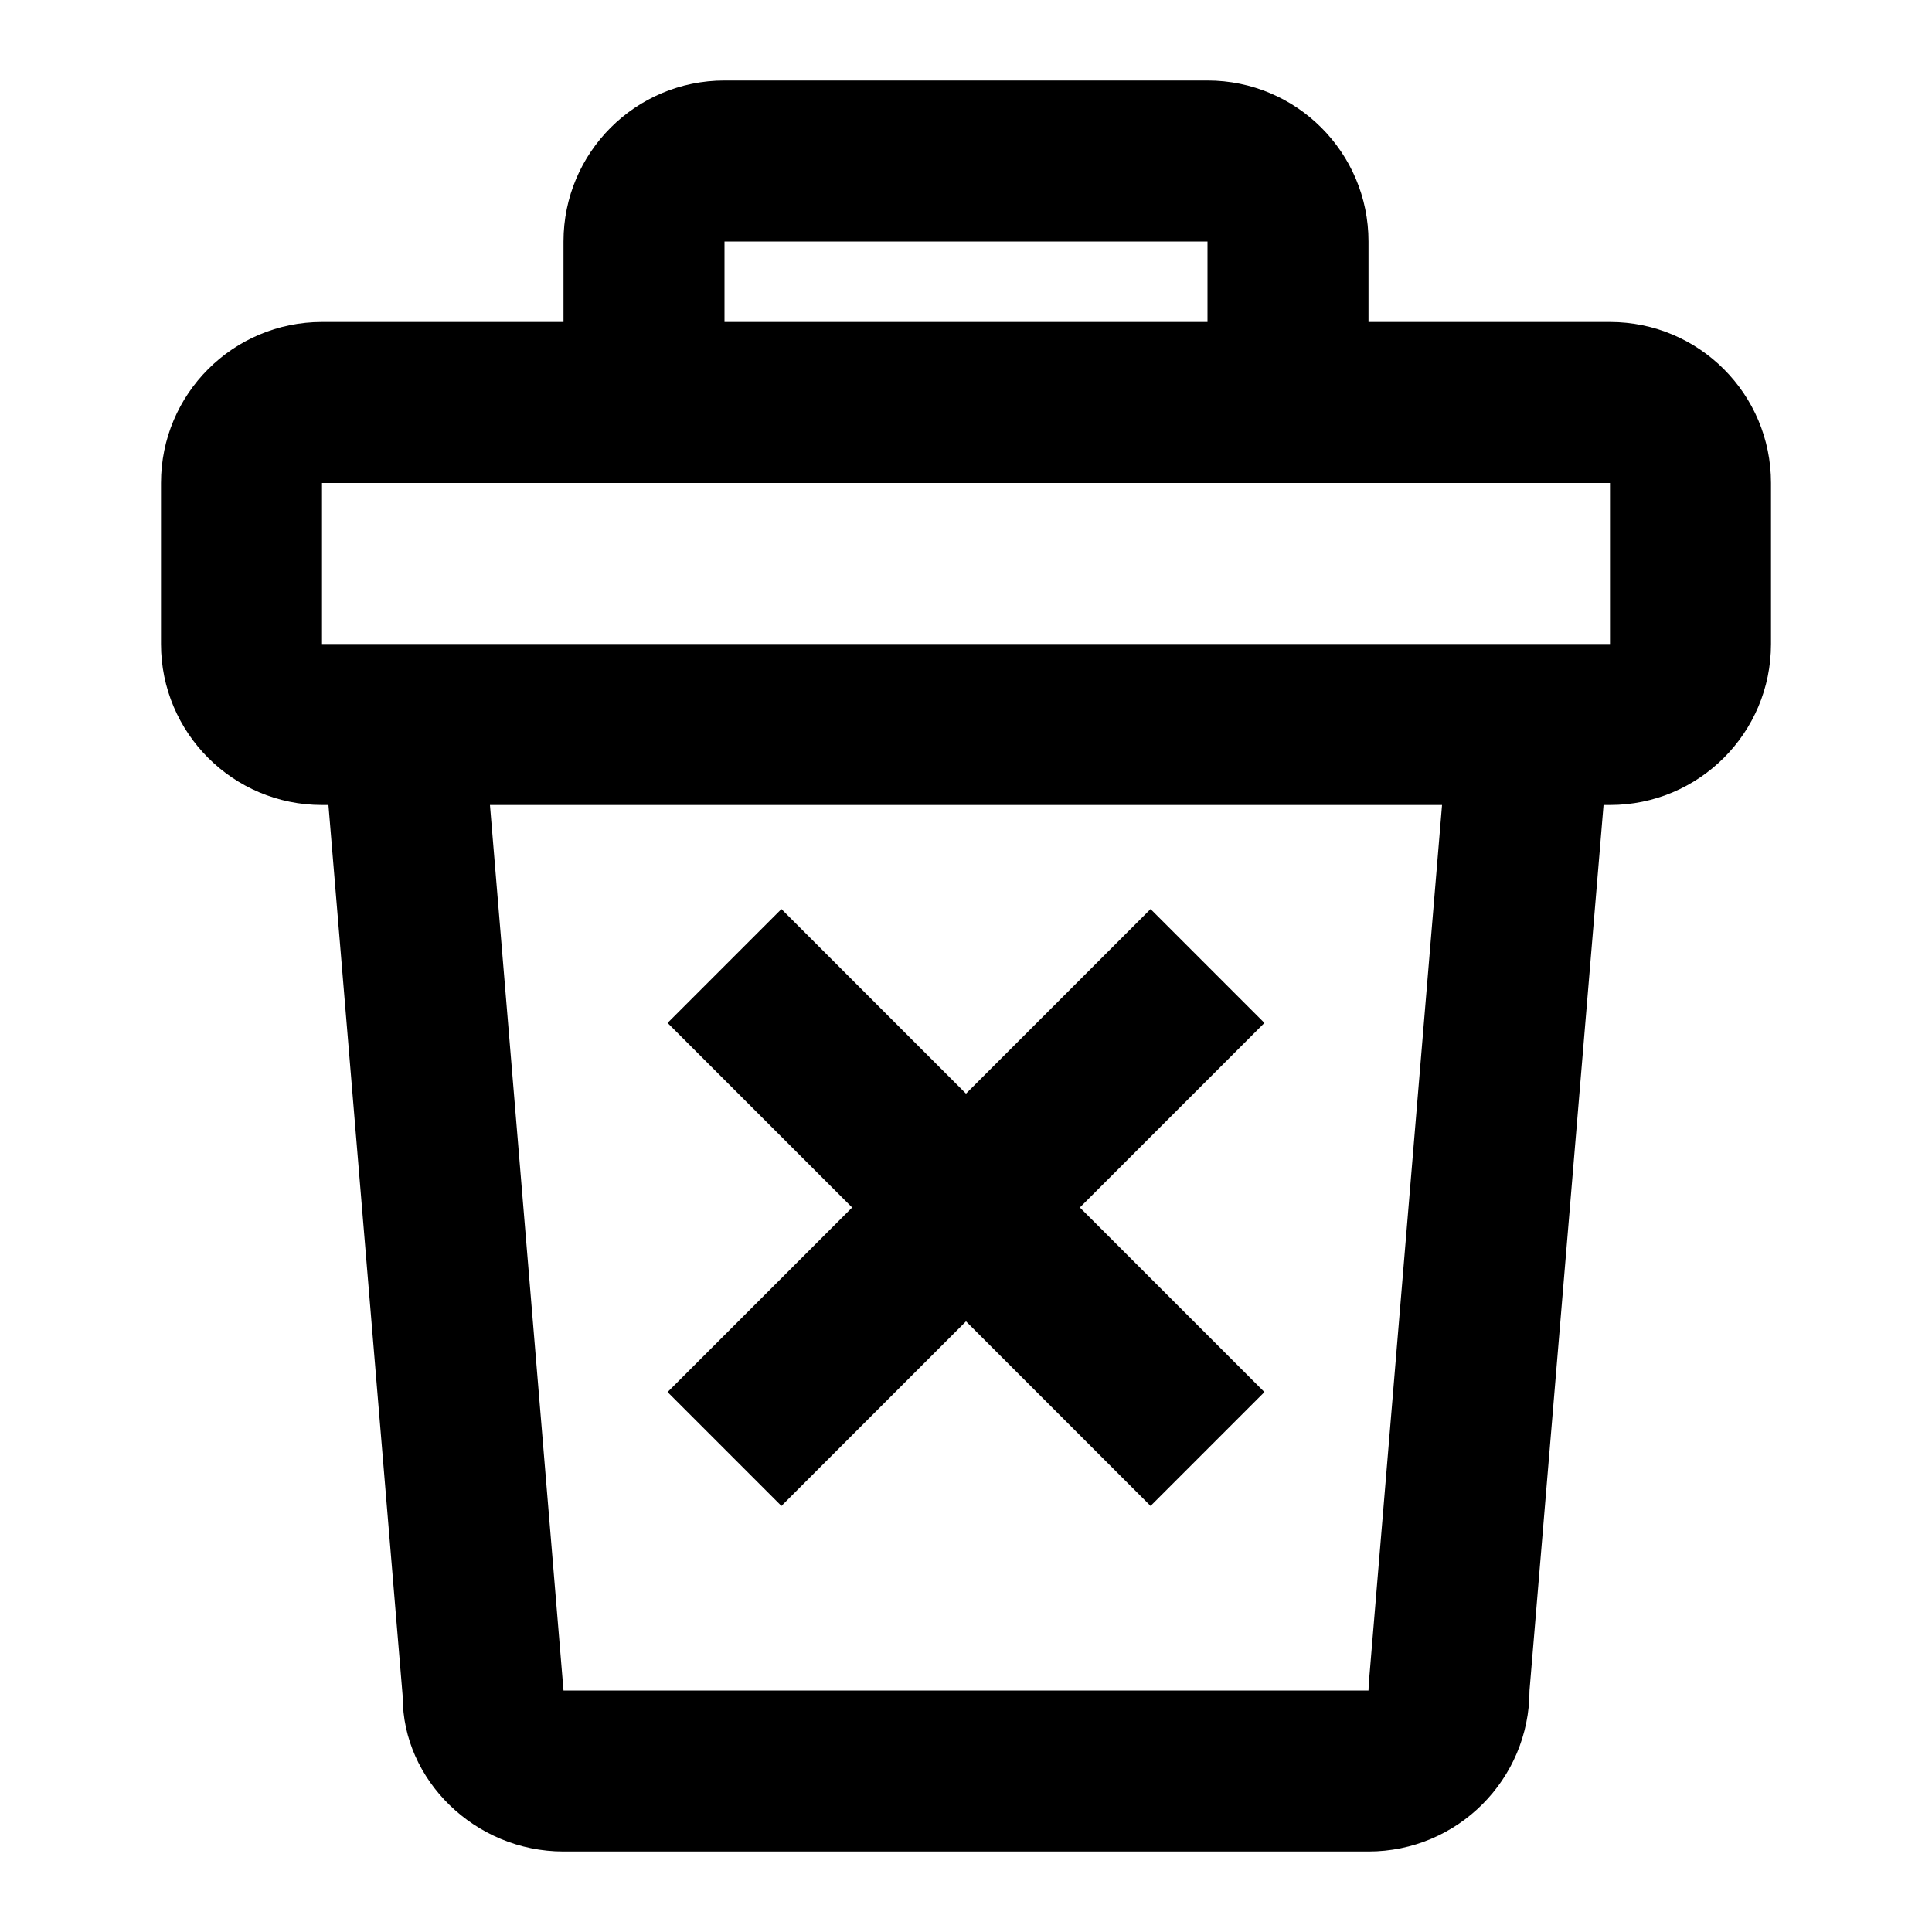               <svg width="30" height="30" viewBox="0 0 30 30" fill="black" xmlns="http://www.w3.org/2000/svg">
                <g id="24 / basic / trash-empty">
                  <path id="icon" fill-rule="evenodd" clip-rule="evenodd" d="M11.25 1.25H18.75C20.131 1.25 21.25 2.369 21.25 3.75V5H25C26.381 5 27.5 6.119 27.5 7.5V10C27.5 11.381 26.381 12.5 25 12.5H24.9L23.75 26.25C23.75 27.631 22.631 28.75 21.25 28.75H8.75C7.369 28.75 6.25 27.631 6.254 26.354L5.1 12.5H5C3.619 12.5 2.5 11.381 2.5 10V7.5C2.5 6.119 3.619 5 5 5H8.75V3.75C8.75 2.369 9.869 1.25 11.25 1.25ZM5 7.5H8.75H21.25H25V10H5V7.5ZM7.608 12.5H22.392L21.254 26.146L21.25 26.25H8.75L7.608 12.5ZM18.75 3.75V5H11.25V3.75H18.75ZM10.366 15.884L12.134 14.116L15 16.982L17.866 14.116L19.634 15.884L16.768 18.75L19.634 21.616L17.866 23.384L15 20.518L12.134 23.384L10.366 21.616L13.232 18.75L10.366 15.884Z"/>
                </g>
              </svg>
